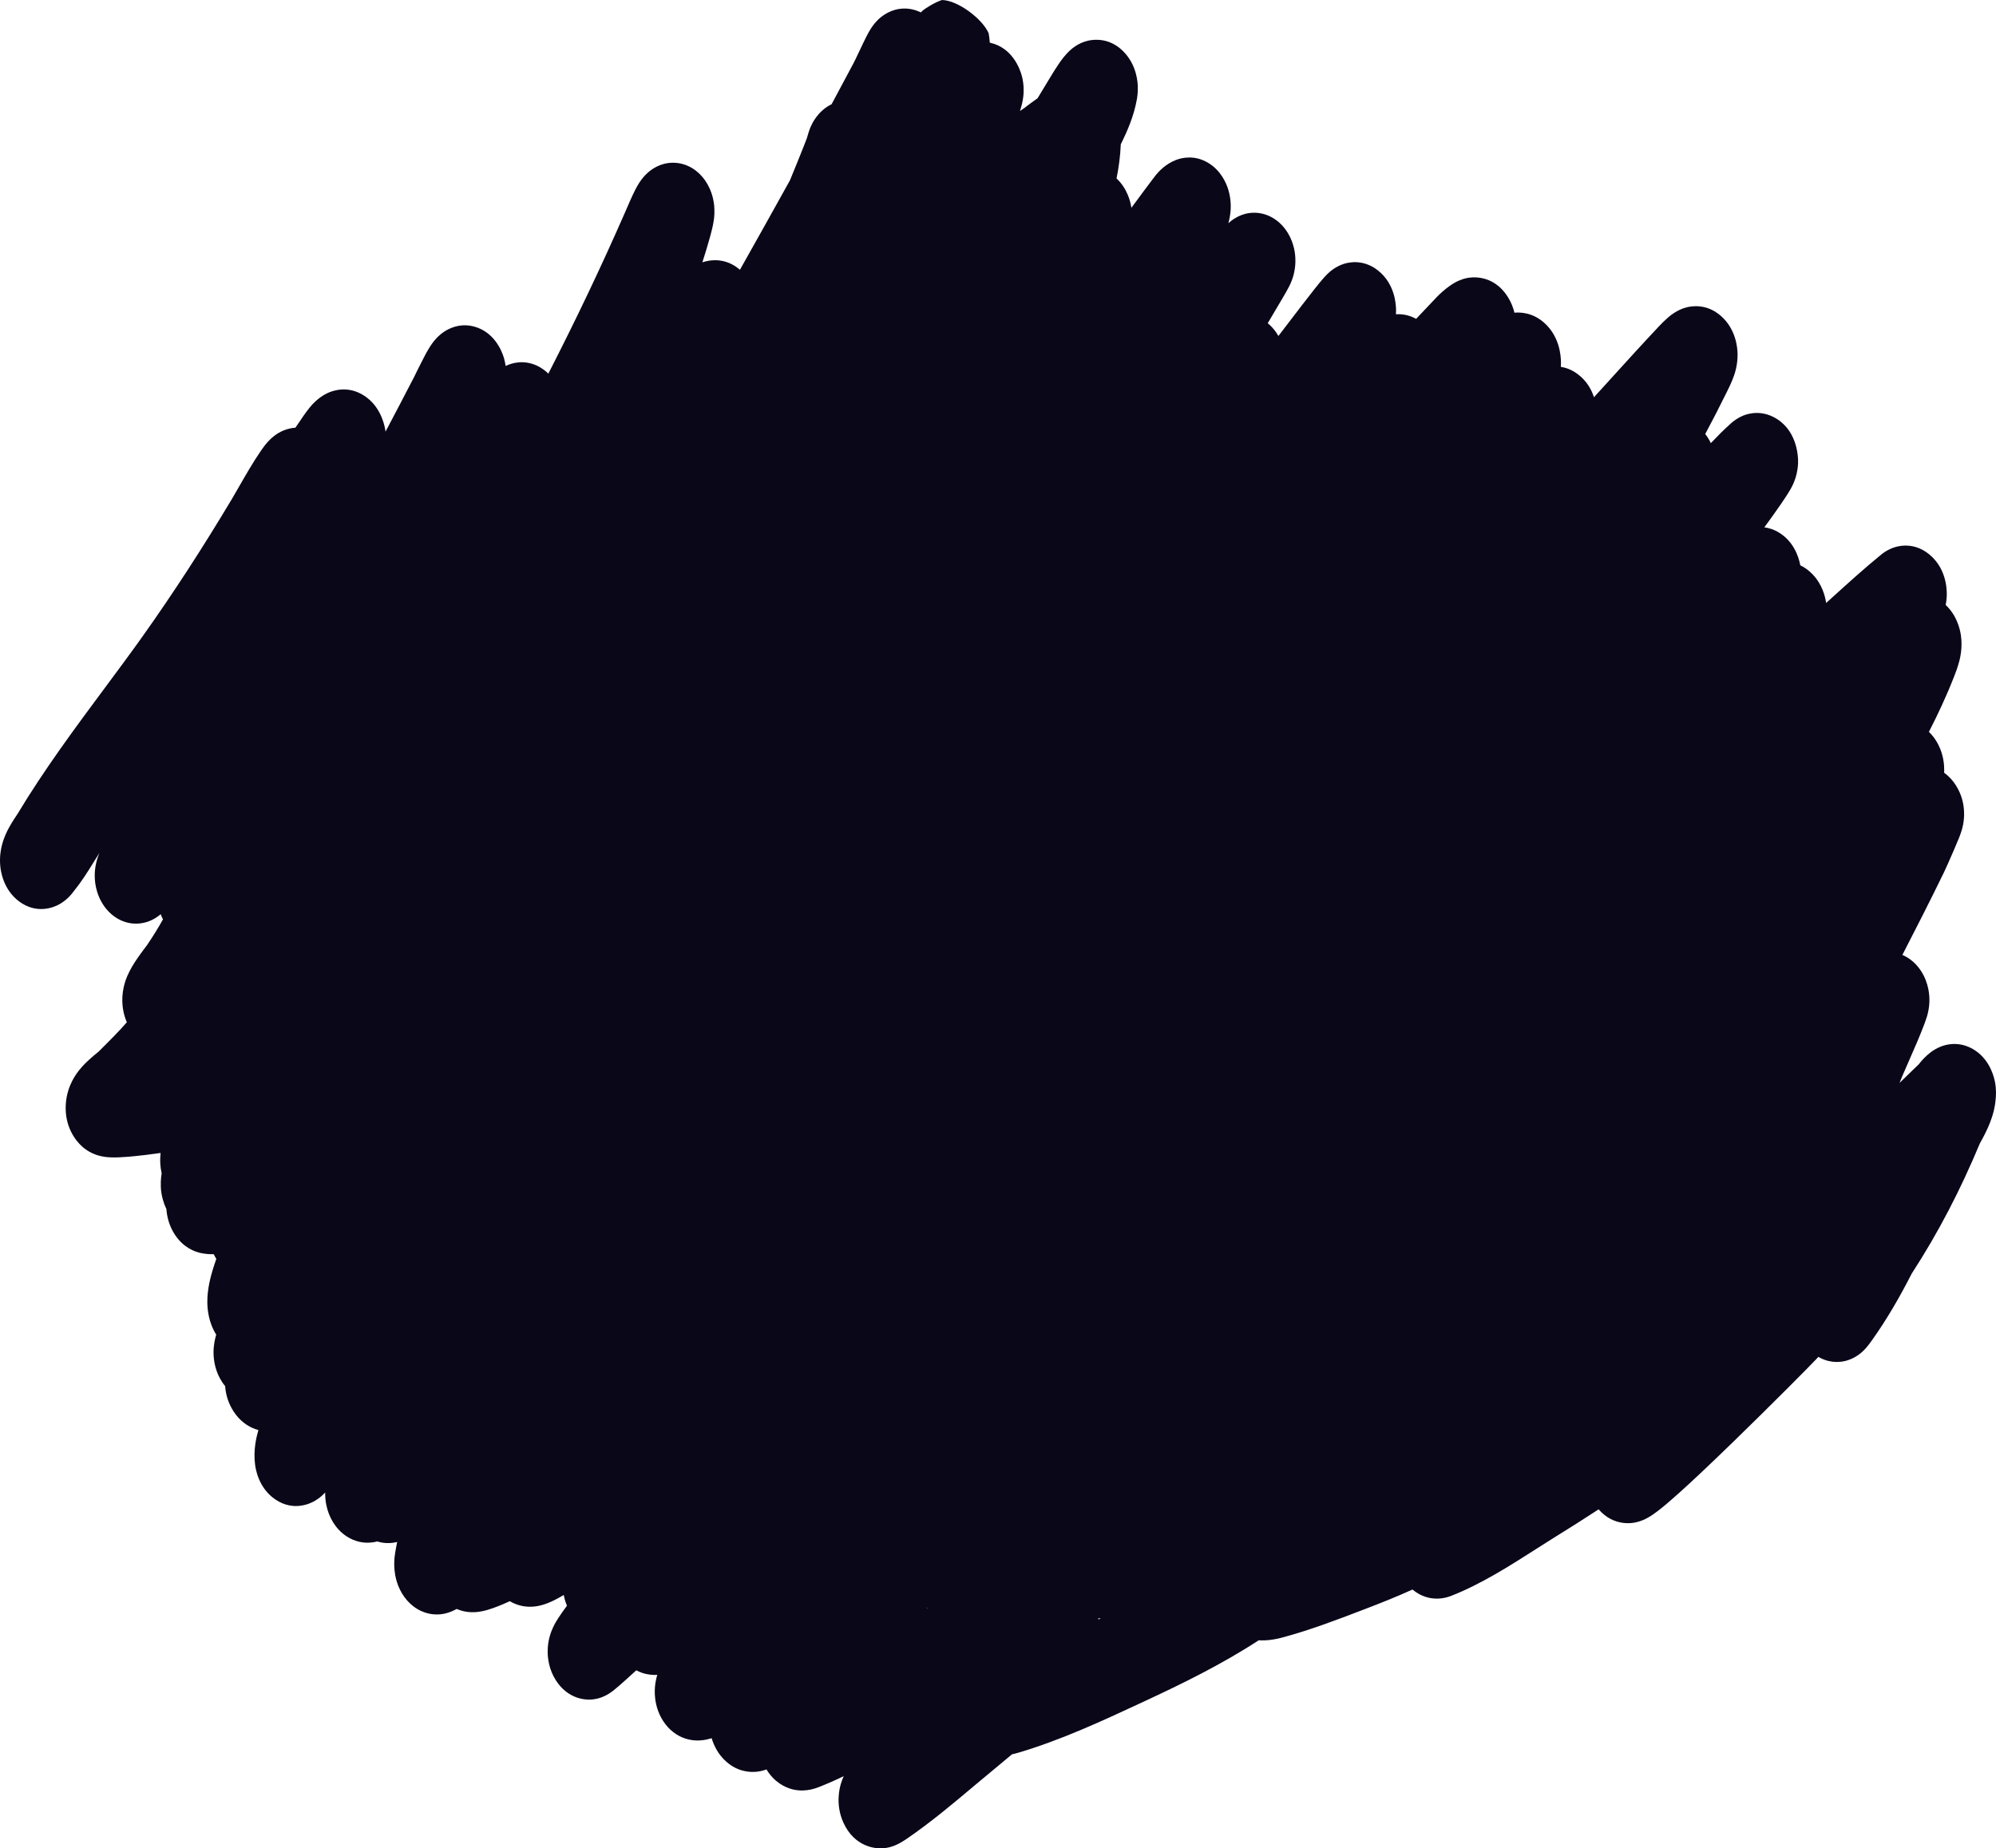 <svg width="420" height="389" viewBox="0 0 420 389" fill="none" xmlns="http://www.w3.org/2000/svg">
<path fill-rule="evenodd" clip-rule="evenodd" d="M235.835 30.377C235.9 30.245 235.967 30.11 236.035 29.968C237.091 27.802 238.586 24.519 239.223 20.896C239.304 20.433 239.453 19.473 239.42 18.281C239.399 17.5 239.274 14.174 236.872 11.36C233.797 7.758 230.011 8.187 228.322 8.733C226.79 9.227 225.746 10.091 225.393 10.391C224.135 11.458 223.144 12.918 222.851 13.35L222.812 13.407C221.985 14.617 221.047 16.175 220.585 16.943C220.527 17.038 220.476 17.123 220.435 17.192C219.731 18.355 219.028 19.518 218.327 20.68C217.794 21.043 217.319 21.39 216.934 21.677C216.572 21.947 216.231 22.208 215.978 22.401L215.977 22.402L215.976 22.403L215.973 22.405L215.846 22.503C215.702 22.613 215.616 22.677 215.574 22.709L215.553 22.724L215.541 22.734C215.233 22.941 214.926 23.149 214.62 23.36C214.693 23.135 214.762 22.918 214.805 22.773C214.866 22.568 214.956 22.258 215.042 21.9L215.044 21.889C215.099 21.661 215.299 20.832 215.371 19.788C215.399 19.369 215.492 17.937 215.074 16.201C214.622 14.323 212.924 10.047 208.393 9.006C208.354 8.997 208.315 8.989 208.276 8.98C208.226 8.3 208.148 7.593 208.035 7.007C206.74 3.981 201.574 0.069 198.213 0C196.656 0.504 194.605 1.807 194.039 2.337C193.947 2.431 193.859 2.524 193.776 2.617C193.7 2.579 193.624 2.542 193.546 2.506C191.426 1.527 189.491 1.732 188.245 2.093C186.181 2.691 184.881 4.023 184.602 4.309L184.585 4.327C183.819 5.109 183.319 5.907 183.199 6.097L183.188 6.115C182.628 7.006 182.036 8.231 181.725 8.873L181.714 8.895C181.315 9.721 180.959 10.475 180.647 11.135C180.198 12.088 179.84 12.845 179.58 13.336C178.054 16.22 176.522 19.084 174.986 21.933C173.567 22.619 172.666 23.573 172.307 23.974C171.5 24.876 171.037 25.759 170.926 25.97L170.92 25.982C170.623 26.547 170.44 27.027 170.399 27.133L170.396 27.142C170.327 27.321 170.277 27.465 170.252 27.54C170.2 27.693 170.162 27.817 170.146 27.866C170.112 27.979 170.084 28.075 170.072 28.116C169.892 28.748 169.84 28.909 169.794 29.043C169.736 29.212 169.645 29.459 169.341 30.23C168.325 32.815 167.281 35.393 166.214 37.966C162.726 44.263 159.218 50.519 155.698 56.777C154.312 55.566 152.54 54.762 150.5 54.762C149.473 54.762 148.558 54.956 147.797 55.207C148.34 53.514 148.866 51.791 149.348 50.062C149.592 49.188 149.809 48.355 149.968 47.615C150.045 47.255 150.144 46.758 150.218 46.202L150.222 46.172C150.265 45.85 150.456 44.433 150.213 42.739C150.102 41.964 149.69 39.465 147.809 37.25C145.312 34.31 142.035 33.852 139.623 34.515C137.758 35.027 136.542 36.123 136.14 36.498C135.605 36.998 135.226 37.472 135.021 37.74C134.348 38.622 133.866 39.56 133.709 39.864L133.699 39.885C133.026 41.192 132.097 43.357 131.696 44.289C131.626 44.453 131.572 44.579 131.538 44.655C126.484 56.21 121.077 67.518 115.383 78.634C115.053 78.308 114.69 77.999 114.291 77.715C112.386 76.36 110.488 76.157 109.208 76.252C108.055 76.338 107.09 76.684 106.397 77.019C106.329 76.528 106.223 75.982 106.059 75.407C105.494 73.431 103.772 69.84 99.822 68.74C96.639 67.855 94.224 69.315 93.576 69.73C92.147 70.646 91.249 71.859 91.09 72.075L91.073 72.097C90.755 72.52 90.5 72.918 90.337 73.181C89.999 73.726 89.676 74.311 89.42 74.789C88.751 76.036 86.8 79.991 87.361 78.908C85.288 82.91 83.217 86.886 81.129 90.831C81.098 90.622 81.062 90.413 81.022 90.204C80.756 88.809 79.829 85.345 76.618 83.266C73.31 81.124 70.211 82.132 68.97 82.7C66.887 83.654 65.49 85.368 65.173 85.757L65.138 85.801C64.576 86.483 64.084 87.189 63.773 87.643C63.432 88.142 63.368 88.241 63.321 88.316C63.283 88.375 63.255 88.418 63.104 88.637C62.787 89.097 62.47 89.556 62.154 90.015C59.725 90.162 58.069 91.451 57.677 91.755L57.669 91.761C57.025 92.263 56.551 92.769 56.294 93.055C55.76 93.653 55.306 94.281 54.988 94.74C53.286 97.195 51.589 100.162 50.216 102.561C49.678 103.502 49.189 104.356 48.77 105.058C42.791 115.06 36.51 124.785 29.869 134.114C27.432 137.537 24.82 141.055 22.14 144.663L22.139 144.664L22.137 144.666L22.137 144.667C15.889 153.079 9.275 161.986 3.657 171.348C3.655 171.35 3.616 171.408 3.503 171.577L3.502 171.579L3.374 171.771C3.139 172.124 2.783 172.662 2.422 173.26C2.088 173.813 1.589 174.679 1.154 175.687C0.935 176.195 0.641 176.945 0.407 177.862C0.196 178.688 -0.132 180.284 0.056 182.261C0.137 183.105 0.582 187.139 4.012 189.702C7.747 192.494 11.338 190.908 12.265 190.428C13.428 189.825 14.204 189.063 14.456 188.811C14.803 188.465 15.063 188.153 15.205 187.978C15.412 187.722 15.596 187.471 15.688 187.343C17.253 185.405 18.517 183.364 19.451 181.855C19.941 181.063 20.434 180.274 20.93 179.488C20.893 179.574 20.857 179.663 20.82 179.754L20.811 179.776C20.708 180.031 20.282 181.087 20.07 182.473C19.988 183.007 19.657 185.194 20.468 187.763C20.94 189.262 21.846 191.01 23.428 192.383C25.003 193.751 26.681 194.254 28.01 194.363C30.295 194.551 31.97 193.624 32.383 193.395C33.031 193.035 33.506 192.657 33.741 192.462C33.765 192.442 33.789 192.421 33.812 192.401C33.949 192.759 34.109 193.121 34.295 193.484C33.29 195.298 32.136 197.142 30.872 199.007C30.916 198.939 30.849 199.024 30.345 199.693C29.925 200.251 29.336 201.047 28.767 201.891C28.307 202.573 27.441 203.887 26.811 205.351L26.797 205.385C26.582 205.883 25.686 207.956 25.737 210.678C25.758 211.843 25.965 213.47 26.689 215.14C24.966 217.122 22.994 219.089 20.753 221.313L20.708 221.35C20.643 221.405 20.533 221.496 20.365 221.634C19.994 221.94 19.404 222.426 18.805 222.97C18.25 223.474 17.409 224.273 16.627 225.262C16.233 225.761 15.683 226.521 15.18 227.51C14.715 228.424 13.962 230.17 13.836 232.517C13.596 236.992 15.784 239.976 17.329 241.333C18.664 242.505 19.965 242.953 20.476 243.115C21.626 243.479 22.686 243.545 23.183 243.569C24.375 243.626 25.758 243.546 27.013 243.442C28.971 243.278 31.354 242.986 33.797 242.648C33.755 243.032 33.722 243.469 33.714 243.921L33.714 243.939C33.707 244.302 33.685 245.467 34.014 246.932C33.87 247.801 33.705 249.335 33.958 251.031C34.046 251.62 34.299 252.964 35.011 254.428C35.121 255.983 35.555 257.946 36.791 259.83C38.571 262.543 40.938 263.455 42.384 263.736C43.296 263.913 44.169 263.971 44.981 263.956C45.137 264.282 45.315 264.613 45.516 264.942C45.264 265.658 45.008 266.425 44.774 267.199C44.364 268.559 43.596 271.257 43.626 274.081C43.639 275.399 43.826 278.208 45.495 280.889C45.368 281.318 45.09 282.324 44.982 283.531L44.981 283.543C44.937 284.038 44.753 286.092 45.563 288.448C45.899 289.427 46.465 290.618 47.38 291.724C47.489 293.377 47.97 295.199 49.131 297.011C50.445 299.061 52.07 300.039 53.066 300.492C53.539 300.708 53.985 300.857 54.377 300.962C54.365 301.005 54.352 301.048 54.34 301.091C53.961 302.413 53.266 305.15 53.677 308.257C53.788 309.102 54.383 313.174 57.954 315.579C61.853 318.204 65.424 316.358 66.328 315.821C67.382 315.194 68.109 314.447 68.425 314.101C68.411 314.875 68.468 315.764 68.662 316.725C69.193 319.343 70.623 321.778 72.837 323.27C74.729 324.544 76.519 324.675 77.419 324.666C78.156 324.658 78.826 324.545 79.384 324.405C80.91 324.879 82.167 324.745 82.578 324.696C82.942 324.653 83.281 324.586 83.576 324.514C83.419 325.26 83.275 326.025 83.151 326.803L83.142 326.858C83.03 327.546 82.541 330.551 83.796 333.727C84.649 335.885 86.255 337.971 88.642 339.057C90.754 340.019 92.617 339.801 93.595 339.586C94.628 339.36 95.509 338.942 96.103 338.606C96.146 338.625 96.188 338.643 96.229 338.661C96.281 338.683 96.332 338.704 96.383 338.723C97.886 339.318 99.188 339.317 99.77 339.296C100.47 339.271 101.079 339.168 101.51 339.078C103.055 338.757 104.741 338.081 105.889 337.592C106.349 337.396 106.817 337.189 107.277 336.98C108.819 337.894 110.259 338.094 111.095 338.137C112.246 338.196 113.208 338.006 113.8 337.857C115.631 337.395 117.469 336.367 118.625 335.67C118.762 336.399 118.977 337.164 119.302 337.931L119.221 338.04C118.577 338.914 117.914 339.841 117.393 340.659C117.163 341.02 116.761 341.668 116.399 342.434C116.243 342.763 115.857 343.602 115.581 344.73C115.442 345.297 115.223 346.36 115.241 347.712C115.258 349.07 115.531 351.401 116.983 353.655C119.455 357.493 122.973 357.713 124.068 357.692C125.347 357.668 126.312 357.314 126.651 357.184C127.43 356.886 128.008 356.519 128.169 356.417L128.173 356.415C128.613 356.135 128.981 355.848 129.146 355.718C129.55 355.399 130 355.015 130.398 354.667C131.231 353.941 132.282 352.988 133.281 352.073C133.482 351.888 133.683 351.704 133.882 351.521C134.303 351.747 134.721 351.927 135.123 352.063C136.388 352.491 137.533 352.528 138.305 352.484C138.109 353.124 137.701 354.645 137.788 356.576C137.842 357.773 138.108 359.612 139.125 361.493C140.224 363.525 141.829 364.914 143.54 365.638C145.498 366.467 147.217 366.318 147.991 366.212C148.665 366.12 149.265 365.962 149.745 365.809C150.225 367.396 151.13 369.243 152.81 370.738C155.202 372.867 157.754 373.021 159.209 372.871C159.963 372.793 160.665 372.61 161.287 372.386C162.902 375.068 165.198 376.202 166.828 376.592C168.43 376.976 169.775 376.778 170.457 376.643C171.237 376.488 171.921 376.252 172.44 376.046C174.162 375.365 175.861 374.611 177.538 373.797C177.324 374.274 177.114 374.81 176.944 375.388L176.936 375.415C176.752 376.035 175.682 379.641 177.465 383.572C179.801 388.718 184.203 389.04 185.487 388.997C186.927 388.949 188.031 388.496 188.387 388.347C188.89 388.136 189.307 387.909 189.573 387.757C190.107 387.452 190.606 387.116 190.924 386.898C195.822 383.537 200.448 379.651 204.661 376.112L204.676 376.099C205.056 375.78 205.433 375.463 205.807 375.149C206.797 374.319 207.82 373.471 208.868 372.603C210.195 371.504 211.56 370.373 212.944 369.206C213.432 369.103 213.874 368.982 214.248 368.872C223.269 366.208 231.994 362.148 239.95 358.446L240.977 357.969C248.828 354.319 256.997 350.319 264.875 345.2C265.062 345.215 265.231 345.222 265.379 345.227C267.464 345.288 269.618 344.68 269.887 344.604L269.912 344.597C275.666 343.057 281.328 340.89 286.466 338.924L286.467 338.924C286.775 338.806 287.082 338.689 287.386 338.572C290.411 337.416 293.758 336.093 297.215 334.527C300.873 337.558 304.628 336.139 305.317 335.872C311.625 333.424 317.923 329.392 323.155 326.042L323.156 326.041C324.485 325.19 325.746 324.383 326.92 323.657C330.072 321.709 333.233 319.71 336.383 317.649C339.651 321.409 343.712 320.498 344.221 320.384L344.243 320.379C345.39 320.125 346.274 319.661 346.645 319.459C347.507 318.989 348.311 318.4 348.875 317.968C350.103 317.028 351.61 315.729 353.187 314.314C356.394 311.436 360.516 307.513 364.588 303.559C372.685 295.697 381.062 287.245 382.255 285.962C382.378 285.83 382.501 285.696 382.624 285.562C382.764 285.644 382.908 285.722 383.055 285.797C385.453 287.01 387.572 286.62 388.508 286.362C390.191 285.898 391.334 284.939 391.541 284.765L391.561 284.748C392.188 284.228 392.636 283.703 392.74 283.581L392.75 283.569C392.928 283.362 393.08 283.169 393.187 283.031C393.405 282.749 393.638 282.43 393.87 282.106C397.067 277.639 399.811 272.837 402.264 268.037C407.944 259.299 412.567 250.305 416.607 240.627C416.909 240.091 417.259 239.452 417.603 238.774C418.067 237.86 418.676 236.57 419.145 235.132C419.353 234.497 419.793 233.097 419.931 231.282C420.007 230.572 420.087 229.24 419.779 227.662C419.374 225.586 418.044 222.182 414.639 220.511C411.767 219.102 409.277 219.91 408.418 220.243C407.377 220.646 406.613 221.189 406.237 221.474C405.272 222.204 404.445 223.087 403.752 223.98C403.108 224.601 402.372 225.314 401.633 226.031C401.26 226.394 400.872 226.77 400.488 227.144C400.221 227.403 399.955 227.661 399.697 227.913C399.888 227.427 400.092 226.928 400.308 226.414C400.67 225.549 401.126 224.516 401.626 223.382L401.632 223.371L401.634 223.365L401.634 223.364C402.737 220.865 404.053 217.883 405.057 215.157C405.166 214.86 405.322 214.426 405.46 213.97C405.517 213.779 405.663 213.285 405.781 212.659C405.836 212.366 405.951 211.713 405.98 210.874L405.982 210.843C406 210.352 406.092 207.889 404.78 205.306C403.96 203.69 402.57 202.008 400.513 201.058C400.478 201.042 400.443 201.026 400.409 201.011C400.373 200.995 400.337 200.979 400.302 200.964C403.251 195.245 406.203 189.45 409.054 183.582C409.341 182.991 410.326 180.785 411.099 178.998C411.498 178.075 411.921 177.079 412.224 176.317C412.328 176.054 412.59 175.396 412.79 174.722C412.844 174.539 412.97 174.105 413.077 173.548C413.129 173.276 413.221 172.753 413.265 172.089C413.294 171.644 413.395 170.028 412.841 168.101C412.358 166.421 411.186 164.113 409.091 162.638C409.099 162.439 409.103 162.238 409.103 162.035C409.103 160.912 408.953 158.8 407.805 156.606C407.272 155.586 406.617 154.725 405.883 154.022C407.812 150.266 409.627 146.379 411.176 142.397C411.181 142.384 411.189 142.363 411.201 142.333C411.34 141.986 411.927 140.514 412.283 139.115L412.295 139.067C412.428 138.547 413 136.32 412.615 133.701C412.389 132.157 411.663 129.426 409.412 127.32C409.499 126.888 409.579 126.367 409.619 125.785C409.664 125.127 410.011 120.033 405.996 116.703C402.214 113.564 398.38 115.249 397.874 115.472L397.857 115.479C396.822 115.932 396.088 116.518 395.823 116.734C392.307 119.599 388.776 122.802 385.459 125.811L385.458 125.812C385.053 126.179 384.652 126.543 384.254 126.903C384.25 126.875 384.246 126.848 384.242 126.82C384.038 125.453 383.426 123.027 381.51 120.978C380.627 120.033 379.715 119.393 378.822 118.973C378.425 116.86 377.274 113.935 374.44 112.147C373.309 111.433 372.211 111.103 371.251 110.978L371.447 110.711L371.608 110.491C371.794 110.238 371.98 109.984 372.166 109.729C372.41 109.395 373.788 107.486 374.957 105.775C375.486 105 376.187 103.957 376.679 103.102C376.808 102.878 377.027 102.488 377.247 102.018C377.354 101.788 377.538 101.377 377.72 100.851L377.722 100.845C377.838 100.51 378.282 99.221 378.351 97.486C378.417 95.801 378.049 90.136 373.029 87.69C369.748 86.092 366.925 87.404 366.54 87.583L366.511 87.597C365.249 88.166 364.342 88.994 364.191 89.131L364.175 89.145C362.795 90.381 361.37 91.811 359.994 93.258C359.692 92.617 359.307 91.965 358.817 91.338C359.04 90.911 359.268 90.479 359.499 90.04L359.732 89.599C360.639 87.88 361.62 86.021 362.49 84.225C362.613 83.97 362.704 83.792 362.828 83.55C362.961 83.291 363.131 82.96 363.417 82.383C363.755 81.703 364.393 80.409 364.835 79.148L364.85 79.108C364.98 78.748 365.683 76.798 365.621 74.398C365.585 73.036 365.23 69.295 362.216 66.576C359.21 63.866 356.016 64.39 354.876 64.686C352.841 65.213 351.349 66.51 350.982 66.829L350.942 66.864C350.292 67.424 349.64 68.079 349.022 68.736C345.582 72.392 342.208 76.11 338.9 79.757L338.821 79.844C337.676 81.106 336.539 82.359 335.405 83.604C334.869 81.937 333.864 80.156 332.01 78.757C330.764 77.816 329.525 77.378 328.428 77.209C328.445 76.972 328.455 76.728 328.459 76.478C328.484 74.443 327.98 70.769 325.091 68.076C322.525 65.683 319.771 65.709 318.669 65.81C318.426 64.794 318.017 63.689 317.342 62.597C314.117 57.382 309.151 58.417 308.64 58.523L308.635 58.525C307.407 58.78 306.481 59.285 306.142 59.473C305.683 59.73 305.293 59.994 305.015 60.192C304.021 60.899 302.98 61.832 302.309 62.535C300.878 64.034 299.435 65.557 297.987 67.102C297.943 67.078 297.899 67.055 297.854 67.031C296.324 66.228 294.877 66.066 293.728 66.14C293.744 65.917 293.755 65.683 293.758 65.439C293.775 64.109 293.547 59.73 289.922 56.891C286.66 54.337 283.422 55.317 282.704 55.553C281.018 56.107 279.852 57.172 279.755 57.261L279.749 57.267C279.153 57.786 278.653 58.353 278.442 58.593C277.423 59.754 275.77 61.879 274.129 64.013C273.198 65.223 272.22 66.503 271.244 67.78L271.235 67.792L271.212 67.822C270.468 68.796 269.724 69.769 269.004 70.709C268.871 70.477 268.727 70.244 268.569 70.013C268.03 69.222 267.416 68.561 266.757 68.023C267.759 66.322 268.751 64.641 269.728 62.997C270.363 61.929 270.944 60.927 271.32 60.167C271.411 59.982 271.629 59.537 271.839 58.977C271.93 58.734 272.163 58.097 272.338 57.25C272.426 56.828 272.567 56.034 272.581 55.024C272.592 54.133 272.525 52.113 271.477 49.933C270.207 47.292 268.025 45.518 265.586 44.959C263.578 44.498 261.979 44.986 261.289 45.24C259.945 45.735 259.029 46.507 258.817 46.685L258.803 46.697C258.688 46.794 258.579 46.89 258.478 46.983C258.679 46.26 258.817 45.532 258.894 44.841L258.898 44.805C258.947 44.38 259.187 42.293 258.457 39.909C258.016 38.472 256.88 35.859 254.216 34.266C251.469 32.623 248.873 33.115 247.446 33.668C245.207 34.537 243.807 36.119 243.212 36.841C242.914 37.204 242.665 37.546 242.567 37.683L242.554 37.7C242.513 37.757 242.487 37.792 242.474 37.81C241.891 38.553 239.862 41.297 238.068 43.733C237.946 42.918 237.719 41.973 237.304 40.988C236.82 39.84 236.061 38.597 234.942 37.551C235.407 35.271 235.735 32.871 235.835 30.377ZM195.072 338.457C195.056 338.421 195.041 338.384 195.025 338.347L195.175 338.37L195.072 338.457ZM231.145 340.821C231.117 340.751 231.088 340.68 231.057 340.609C231.252 340.604 231.446 340.598 231.64 340.592L231.145 340.821ZM148.556 50.258L148.56 50.249C148.622 50.129 148.618 50.148 148.556 50.258ZM133.162 42.717C133.166 42.7 133.166 42.698 133.163 42.713L133.162 42.717ZM2.407 174.393C2.407 174.393 2.413 174.385 2.423 174.372C2.412 174.387 2.407 174.393 2.407 174.393ZM23.894 223.418C23.834 223.415 23.848 223.412 23.921 223.419L23.894 223.418ZM192.535 383.837L192.556 383.804C192.449 383.992 192.418 384.017 192.535 383.837ZM236.591 25.655C236.59 25.659 236.561 25.7 236.505 25.769C236.564 25.687 236.592 25.652 236.591 25.655ZM84.793 318.687C84.793 318.687 84.796 318.68 84.805 318.664C84.797 318.678 84.793 318.687 84.793 318.687ZM405.94 144.791C405.964 144.776 405.976 144.771 405.976 144.771C405.976 144.771 405.963 144.779 405.94 144.791ZM393.212 120.617C393.248 120.539 393.272 120.496 393.272 120.496C393.272 120.496 393.255 120.534 393.212 120.617ZM15.809 187.176C15.807 187.178 15.797 187.192 15.78 187.215L15.801 187.186C15.807 187.178 15.809 187.176 15.809 187.176ZM404.148 216.586C404.176 216.54 404.172 216.548 404.143 216.594L404.148 216.586Z" fill="#0A0719"/>
</svg>
